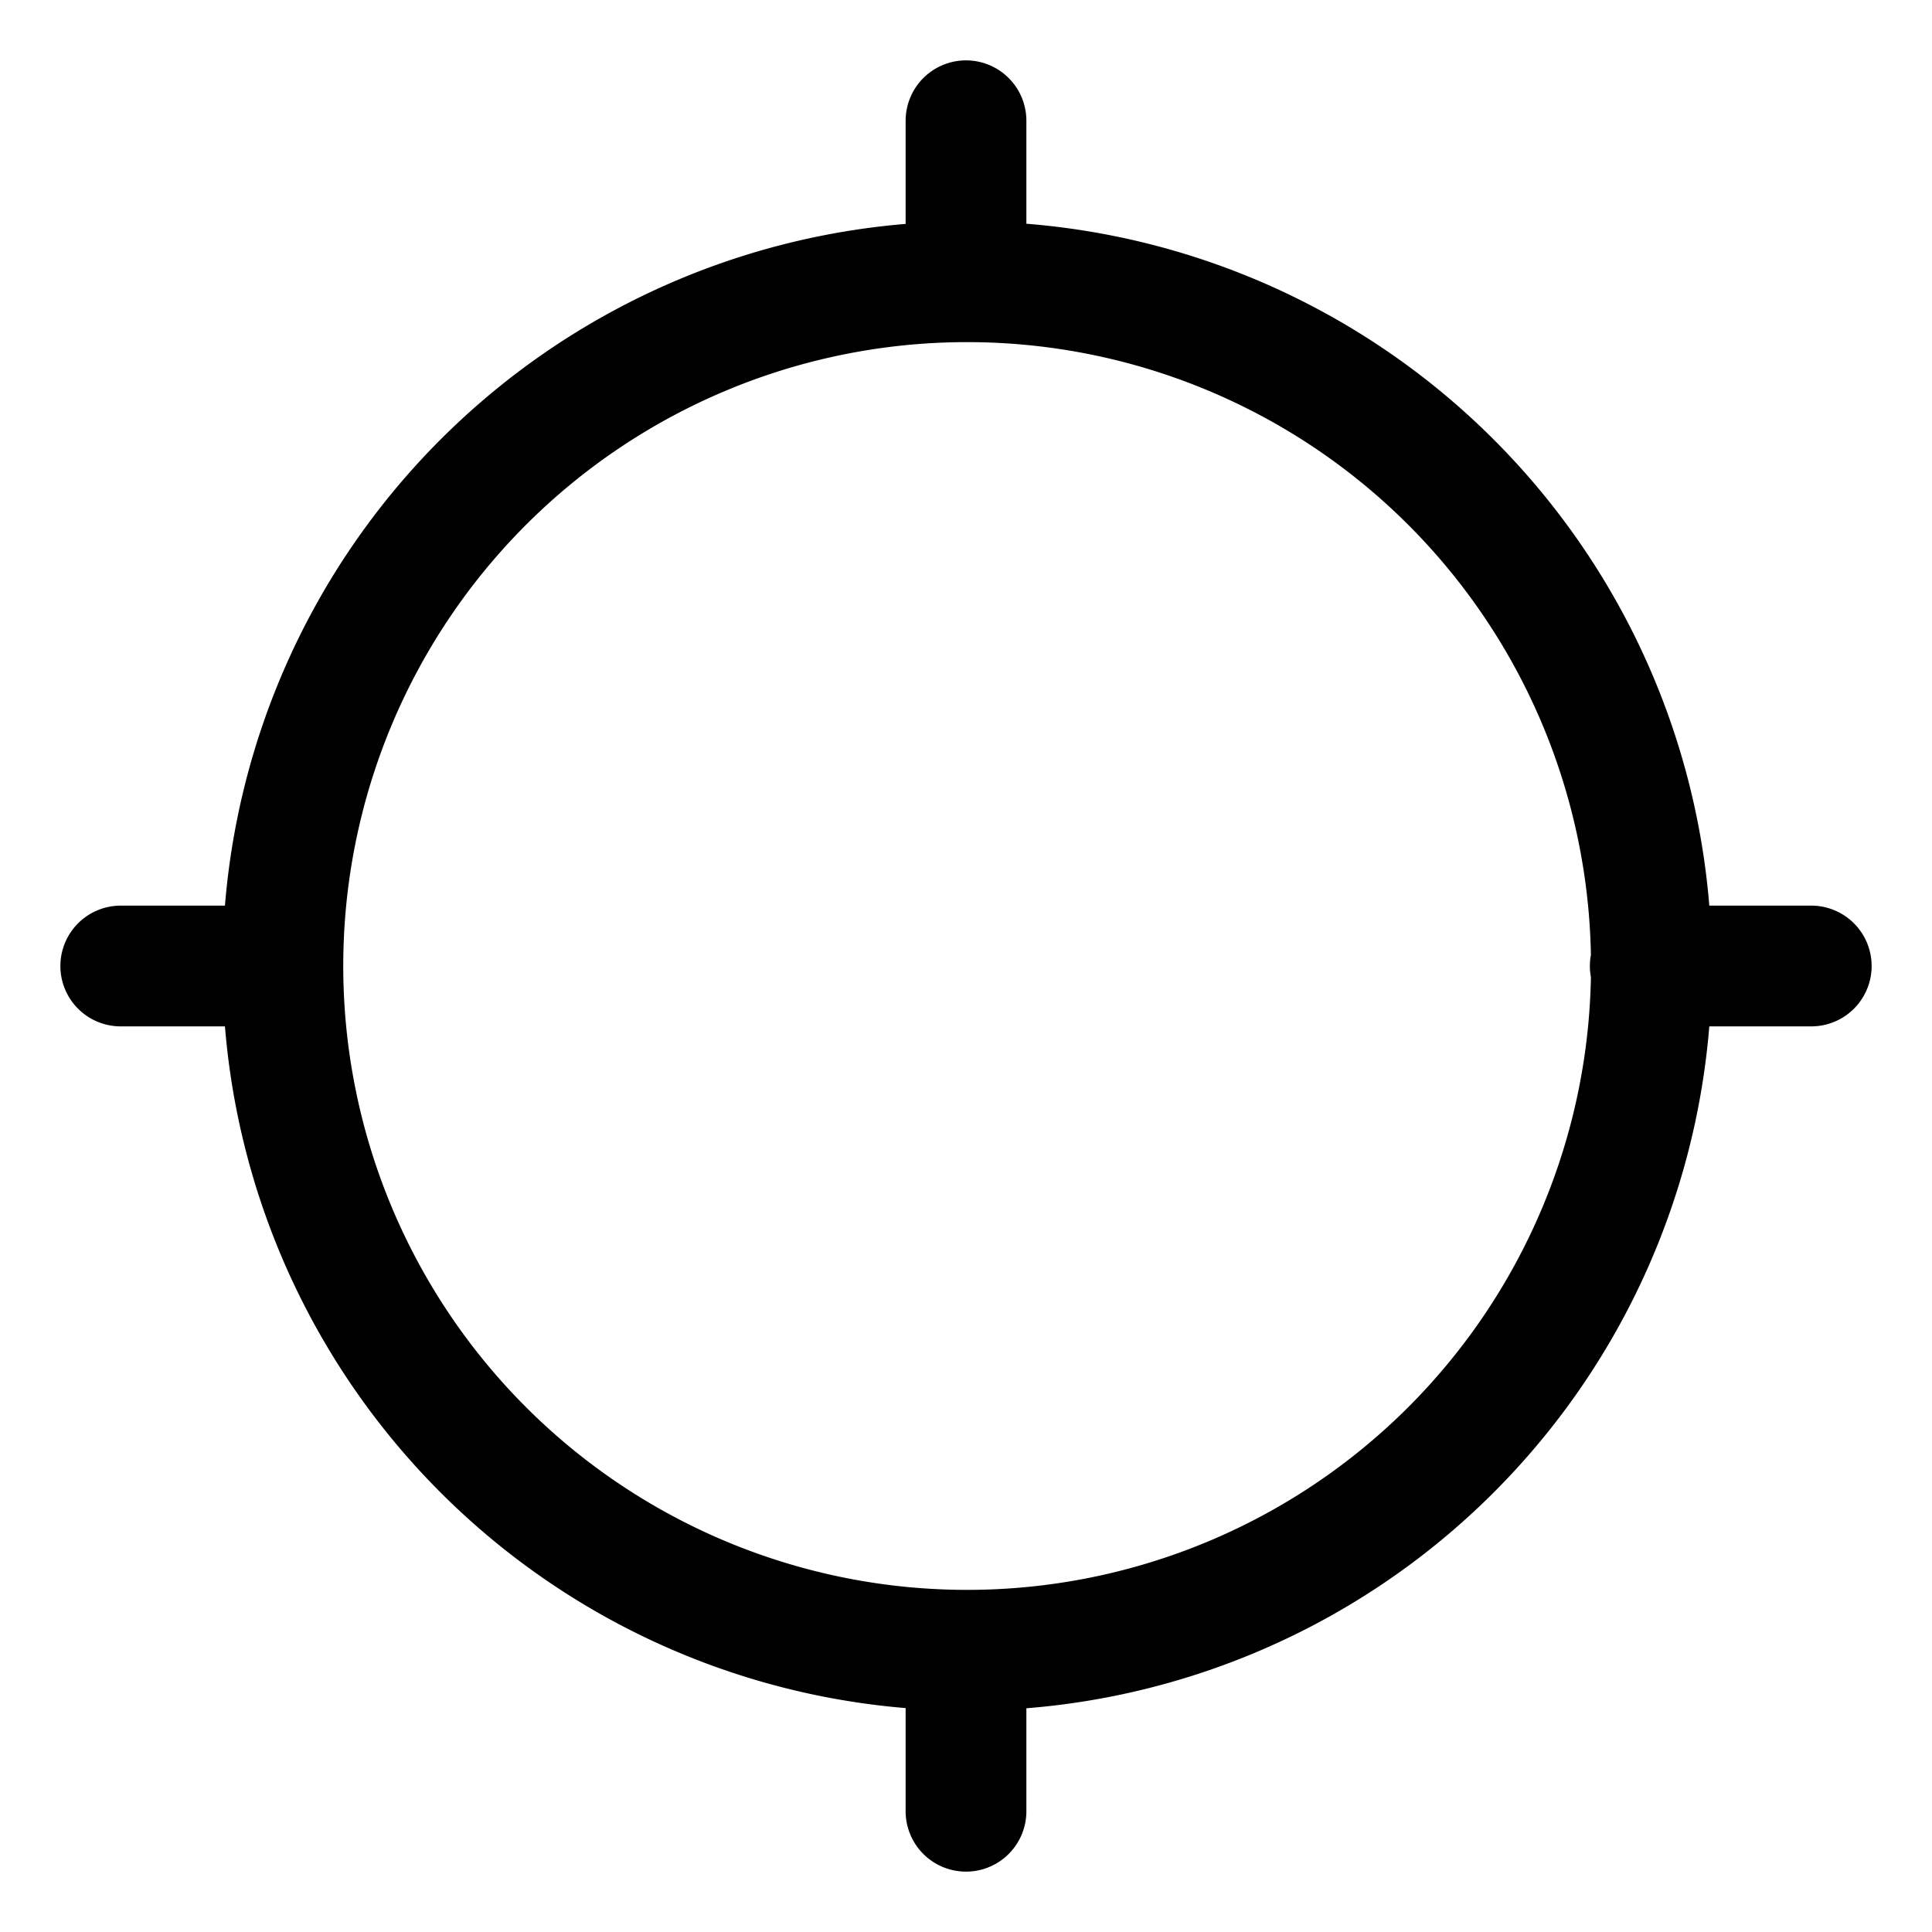 <svg xmlns="http://www.w3.org/2000/svg" xmlns:xlink="http://www.w3.org/1999/xlink" width="24" height="24" viewBox="0 0 24 24"><path fill="none" stroke="currentColor" stroke-linecap="round" stroke-linejoin="round" stroke-width="1.5" d="M20.514 12a8.5 8.5 0 1 1-17 0a8.5 8.5 0 0 1 17 0m1.986 0h-2m-17 0h-2M12 1.5v2m0 17v2" color="currentColor"/></svg>
